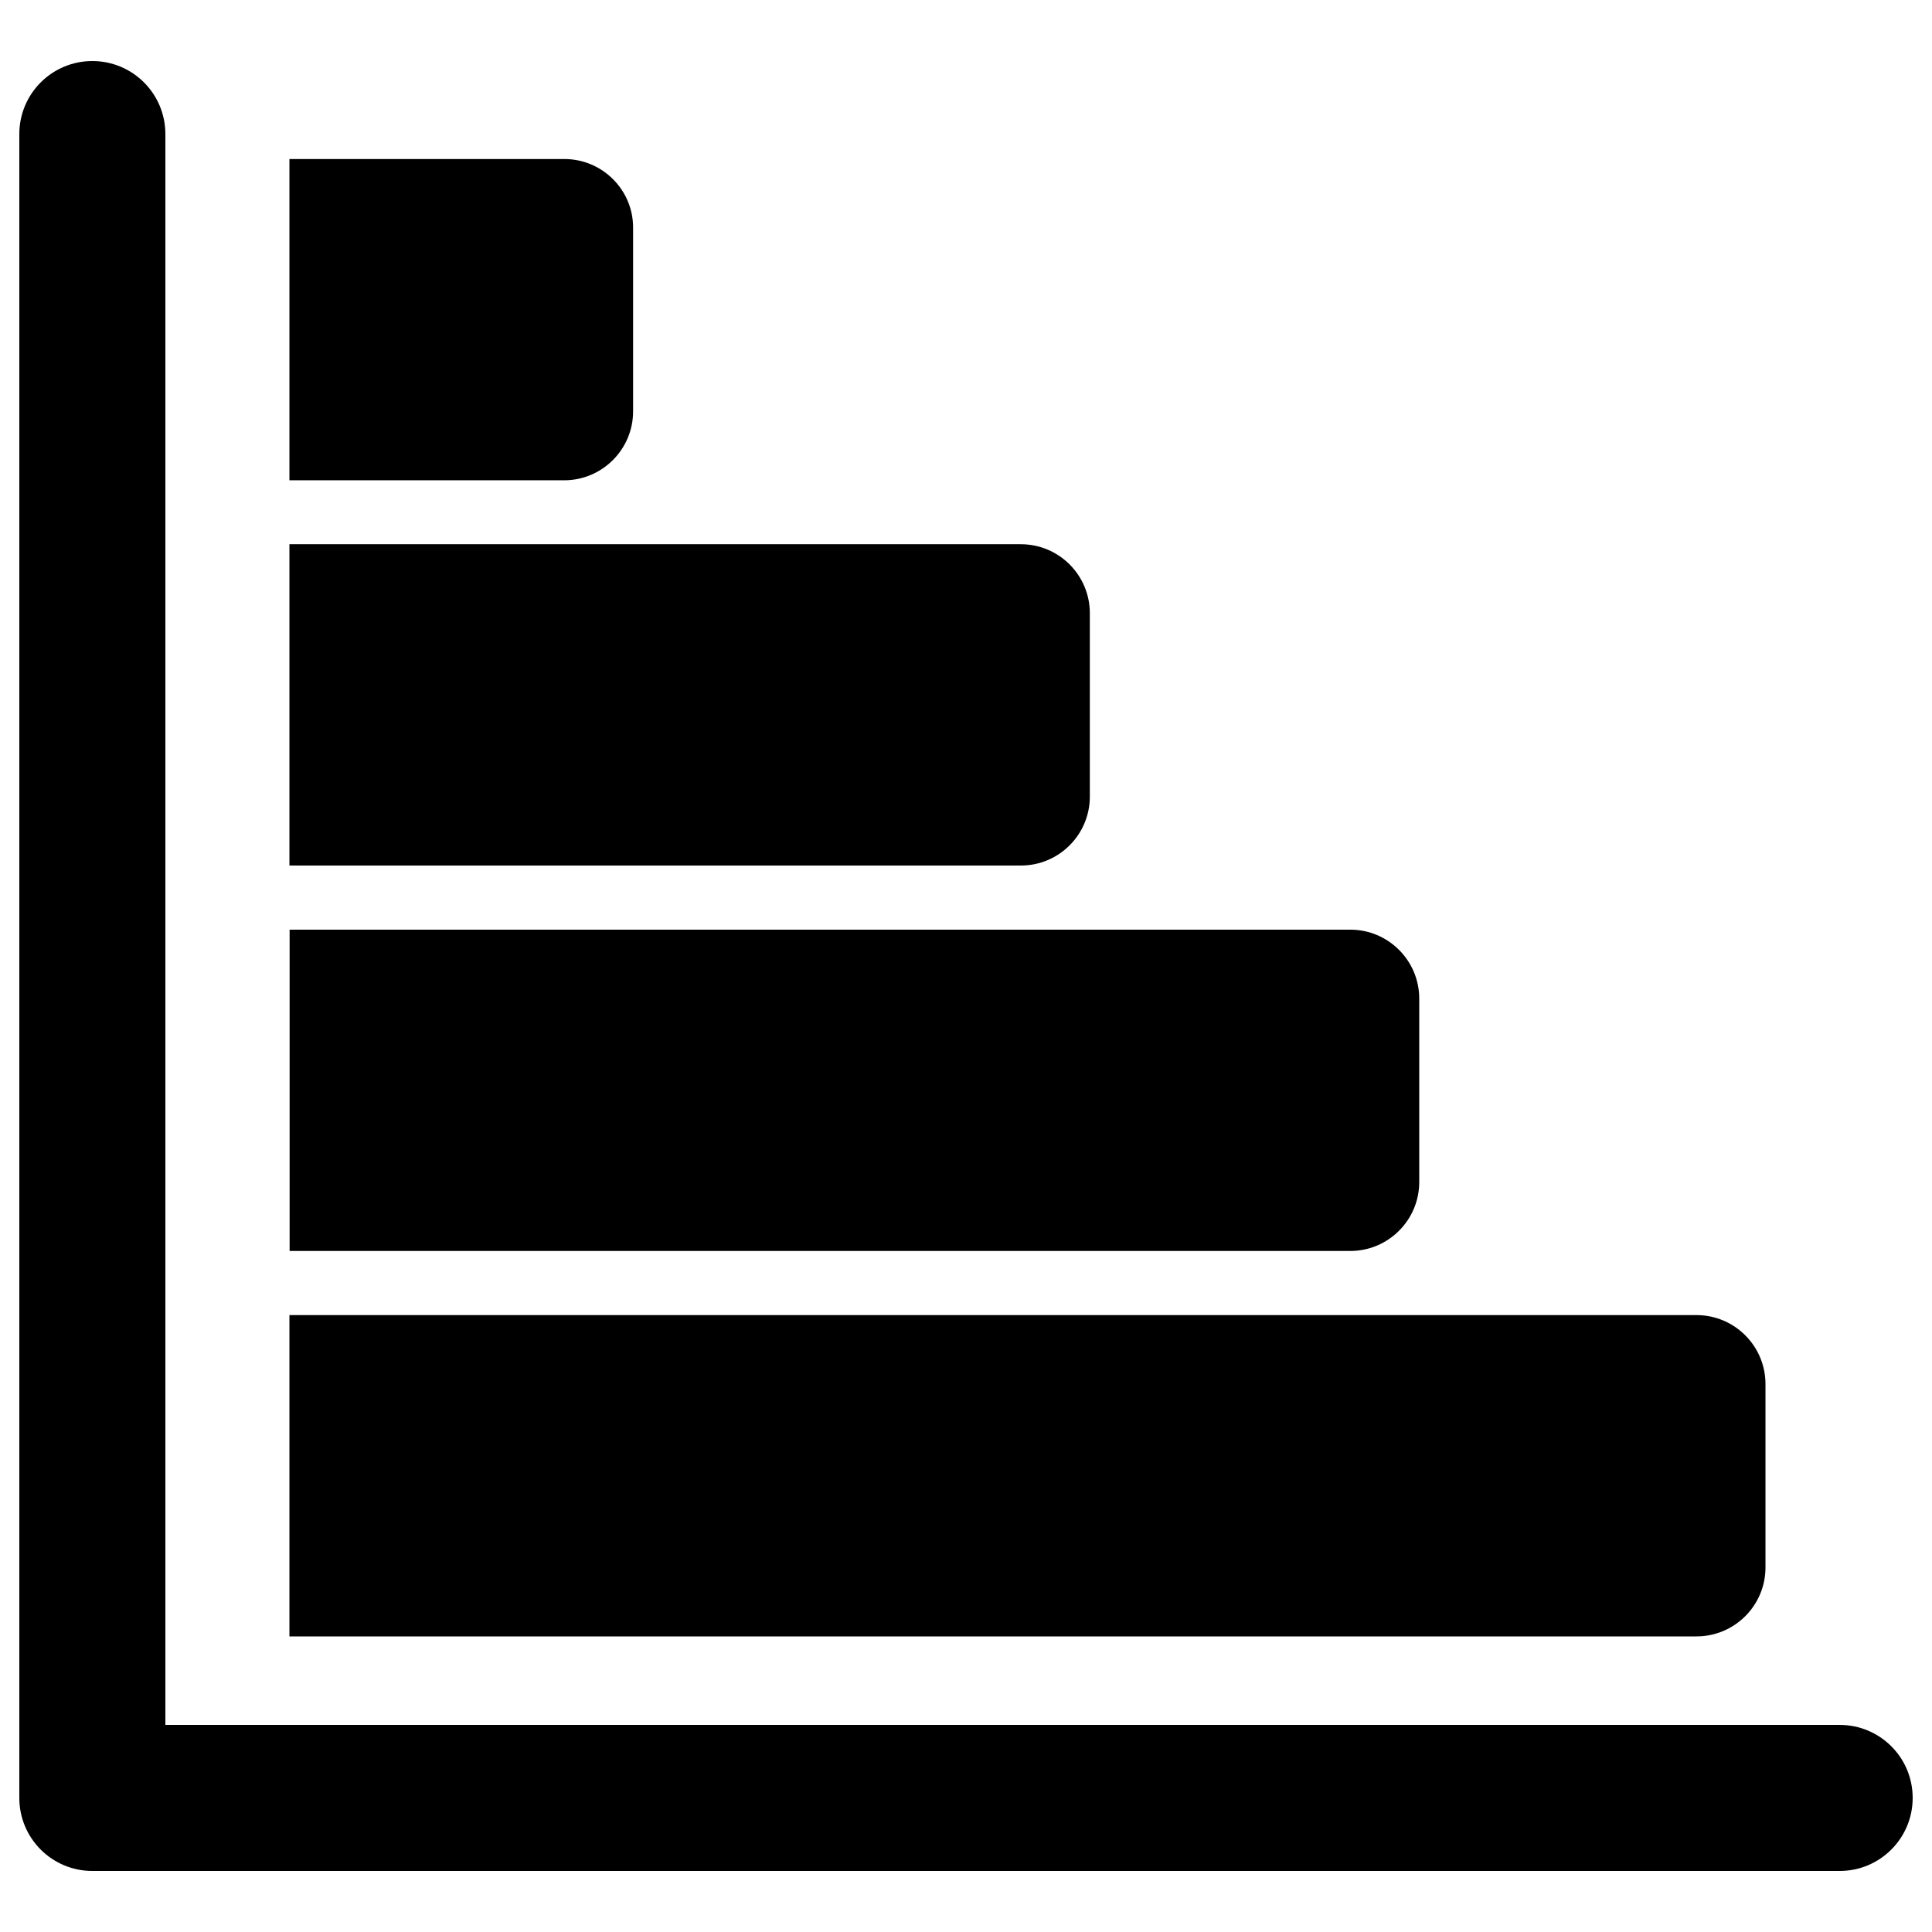<svg width="42" height="42" viewBox="0 0 42 42" fill="none" xmlns="http://www.w3.org/2000/svg">
<path d="M39.992 40.673H2.008C1.13 40.673 0.42 39.963 0.42 39.085V2.915C0.42 2.037 1.13 1.327 2.008 1.327C2.885 1.327 3.595 2.037 3.595 2.915V37.498H39.992C40.87 37.498 41.58 38.207 41.58 39.085C41.58 39.963 40.87 40.673 39.992 40.673Z" fill="#000"/>
<path d="M12.268 3.457H6.292V10.441H12.264C13.091 10.441 13.763 9.769 13.763 8.942V4.956C13.768 4.129 13.095 3.457 12.268 3.457Z" fill="#000"/>
<path d="M29.354 20.21H6.296V27.195H29.354C30.181 27.195 30.853 26.523 30.853 25.696V21.71C30.853 20.882 30.181 20.21 29.354 20.21Z" fill="#000"/>
<path d="M36.88 28.589H6.292V35.574H36.88C37.708 35.574 38.38 34.902 38.38 34.075V30.089C38.38 29.261 37.708 28.589 36.88 28.589Z" fill="#000"/>
<path d="M22.193 11.831H6.292V18.816H22.193C23.02 18.816 23.692 18.144 23.692 17.317V13.331C23.692 12.503 23.02 11.831 22.193 11.831Z" fill="#000"/>
</svg>
